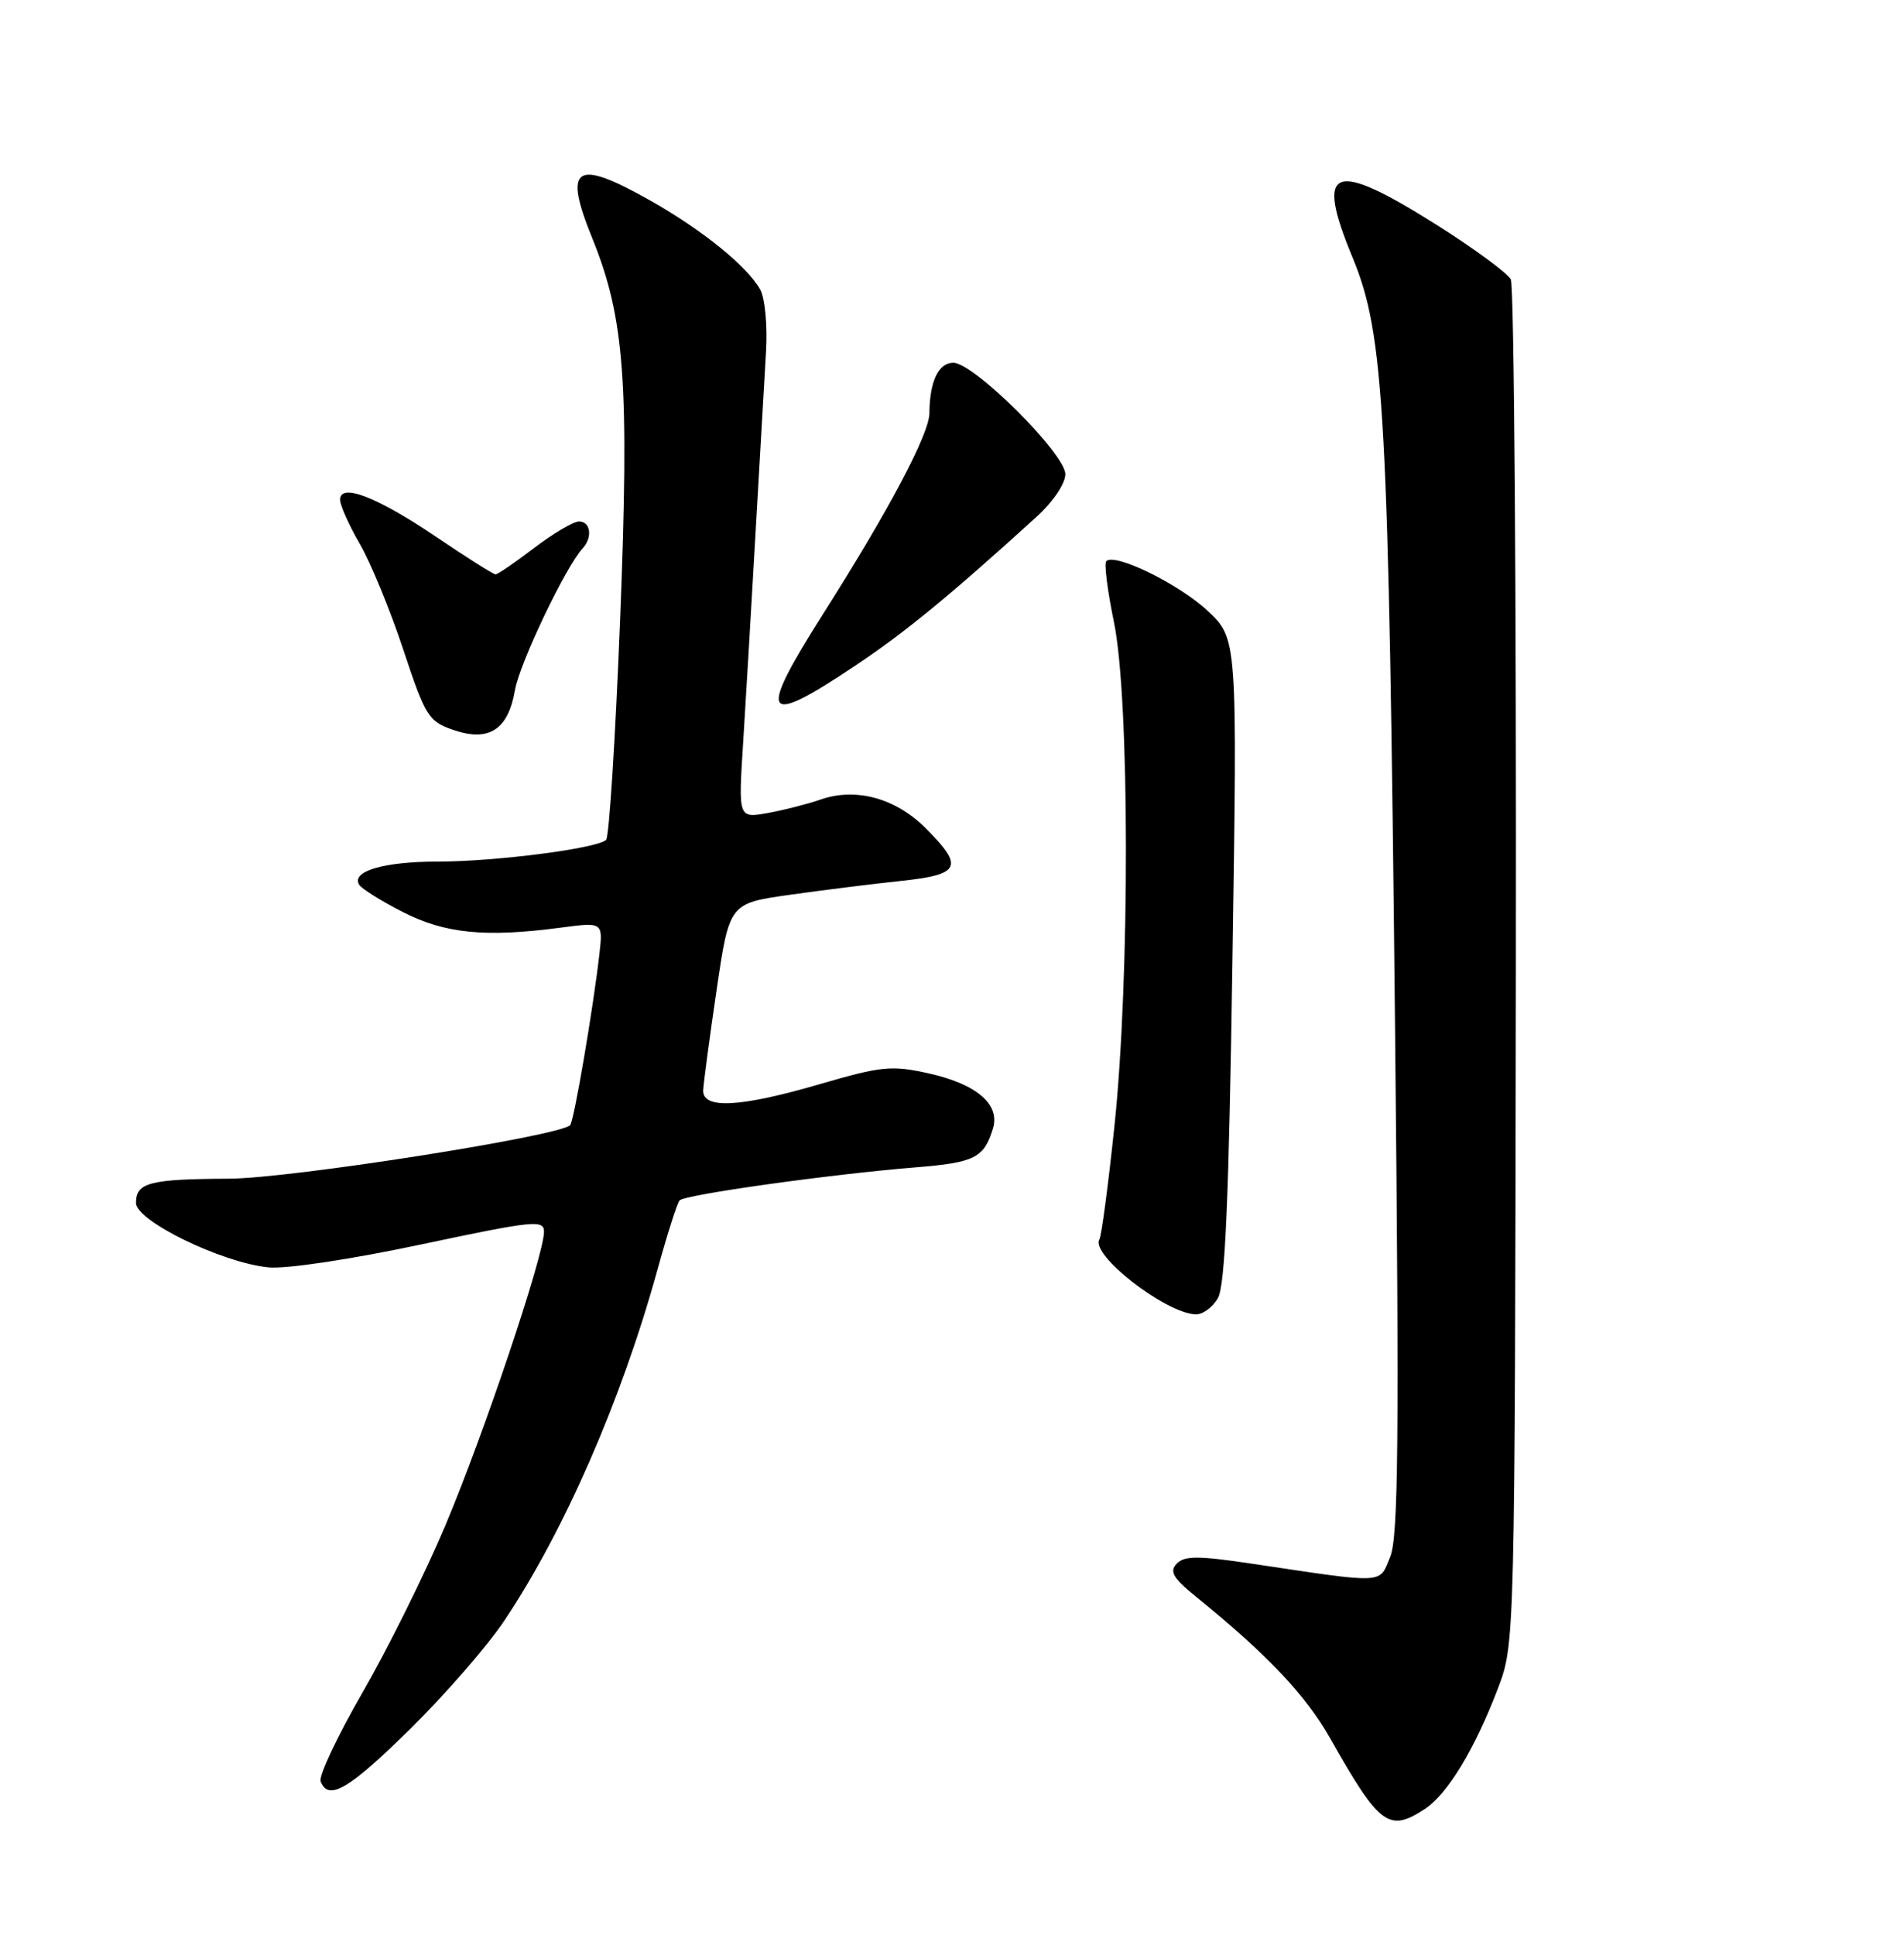 <?xml version="1.0" encoding="UTF-8" standalone="no"?>
<!DOCTYPE svg PUBLIC "-//W3C//DTD SVG 1.1//EN" "http://www.w3.org/Graphics/SVG/1.1/DTD/svg11.dtd" >
<svg xmlns="http://www.w3.org/2000/svg" xmlns:xlink="http://www.w3.org/1999/xlink" version="1.1" viewBox="0 0 252 256">
 <g >
 <path fill="currentColor"
d=" M 188.58 239.36 C 191.59 237.38 195.18 231.46 198.25 223.42 C 200.50 217.50 200.50 217.50 200.63 128.00 C 200.70 78.78 200.40 37.81 199.96 36.97 C 199.52 36.13 195.08 32.87 190.09 29.72 C 176.36 21.07 174.01 21.99 179.01 34.06 C 183.24 44.28 183.79 54.30 184.64 136.15 C 185.20 190.52 185.08 203.40 183.99 206.01 C 182.50 209.62 183.56 209.57 165.75 206.91 C 158.58 205.84 156.77 205.83 155.75 206.90 C 154.74 207.94 155.25 208.80 158.39 211.35 C 167.72 218.91 172.85 224.34 176.06 230.02 C 182.59 241.57 183.81 242.48 188.58 239.36 Z  M 54.31 228.75 C 58.92 224.21 64.50 217.80 66.71 214.50 C 74.69 202.58 82.24 185.30 87.02 168.00 C 88.31 163.32 89.62 159.20 89.94 158.84 C 90.58 158.08 109.83 155.38 121.19 154.46 C 129.01 153.83 130.23 153.22 131.43 149.30 C 132.40 146.12 129.22 143.41 122.84 142.01 C 118.01 140.94 116.65 141.08 108.64 143.41 C 97.97 146.53 92.97 146.80 93.07 144.25 C 93.12 143.29 93.91 137.33 94.84 131.02 C 96.53 119.53 96.53 119.53 104.51 118.40 C 108.91 117.78 115.54 116.95 119.25 116.56 C 127.16 115.72 127.63 114.70 122.51 109.58 C 118.53 105.60 113.25 104.16 108.59 105.80 C 106.89 106.39 103.75 107.19 101.61 107.58 C 97.72 108.27 97.72 108.27 98.35 98.39 C 98.69 92.95 99.44 80.40 100.00 70.50 C 100.57 60.60 101.19 49.76 101.39 46.41 C 101.58 43.06 101.24 39.42 100.62 38.32 C 98.90 35.24 92.98 30.44 86.06 26.53 C 76.12 20.92 74.50 21.97 78.39 31.53 C 82.69 42.13 83.31 50.63 82.07 82.09 C 81.45 97.69 80.62 110.76 80.22 111.13 C 79.02 112.27 65.57 114.00 57.99 114.00 C 50.81 114.00 46.44 115.28 47.54 117.07 C 47.87 117.60 50.47 119.23 53.32 120.68 C 58.90 123.53 64.25 124.06 74.15 122.75 C 79.81 122.00 79.81 122.00 79.33 126.25 C 78.51 133.46 75.96 148.38 75.46 148.88 C 73.99 150.34 38.46 155.92 30.33 155.96 C 19.78 156.01 18.00 156.47 18.00 159.17 C 18.00 161.54 29.30 167.05 35.50 167.69 C 37.81 167.93 46.36 166.65 55.75 164.66 C 70.65 161.50 72.00 161.36 72.00 162.98 C 72.00 166.08 64.03 189.79 58.94 201.85 C 56.23 208.26 51.30 218.20 47.98 223.95 C 44.66 229.70 42.17 234.99 42.44 235.70 C 43.46 238.36 46.15 236.79 54.31 228.75 Z  M 161.20 171.75 C 162.15 170.08 162.65 158.60 163.12 127.00 C 163.77 84.50 163.77 84.50 159.82 80.81 C 156.04 77.28 147.55 73.12 146.42 74.25 C 146.12 74.55 146.58 78.19 147.44 82.35 C 149.52 92.43 149.55 129.53 147.50 148.99 C 146.68 156.80 145.78 163.55 145.51 163.99 C 144.27 165.99 154.12 173.68 158.21 173.91 C 159.16 173.96 160.50 172.99 161.20 171.75 Z  M 68.16 91.31 C 68.77 87.76 74.88 74.95 77.12 72.55 C 78.45 71.11 78.17 69.00 76.64 69.00 C 75.90 69.00 73.22 70.58 70.70 72.50 C 68.18 74.42 65.88 76.00 65.59 76.00 C 65.30 76.00 61.78 73.78 57.78 71.07 C 49.90 65.74 44.99 63.84 45.01 66.14 C 45.02 66.89 46.20 69.53 47.64 72.00 C 49.07 74.47 51.65 80.75 53.37 85.94 C 56.31 94.81 56.71 95.45 60.00 96.58 C 64.72 98.20 67.26 96.56 68.16 91.31 Z  M 113.24 88.05 C 119.89 83.60 125.74 78.79 137.25 68.33 C 139.38 66.39 141.00 63.98 141.00 62.75 C 141.00 60.04 128.89 48.00 126.17 48.00 C 124.21 48.00 123.04 50.47 123.01 54.67 C 123.00 57.41 117.66 67.50 108.97 81.18 C 100.16 95.07 100.92 96.29 113.24 88.05 Z "/>
</g>
</svg>